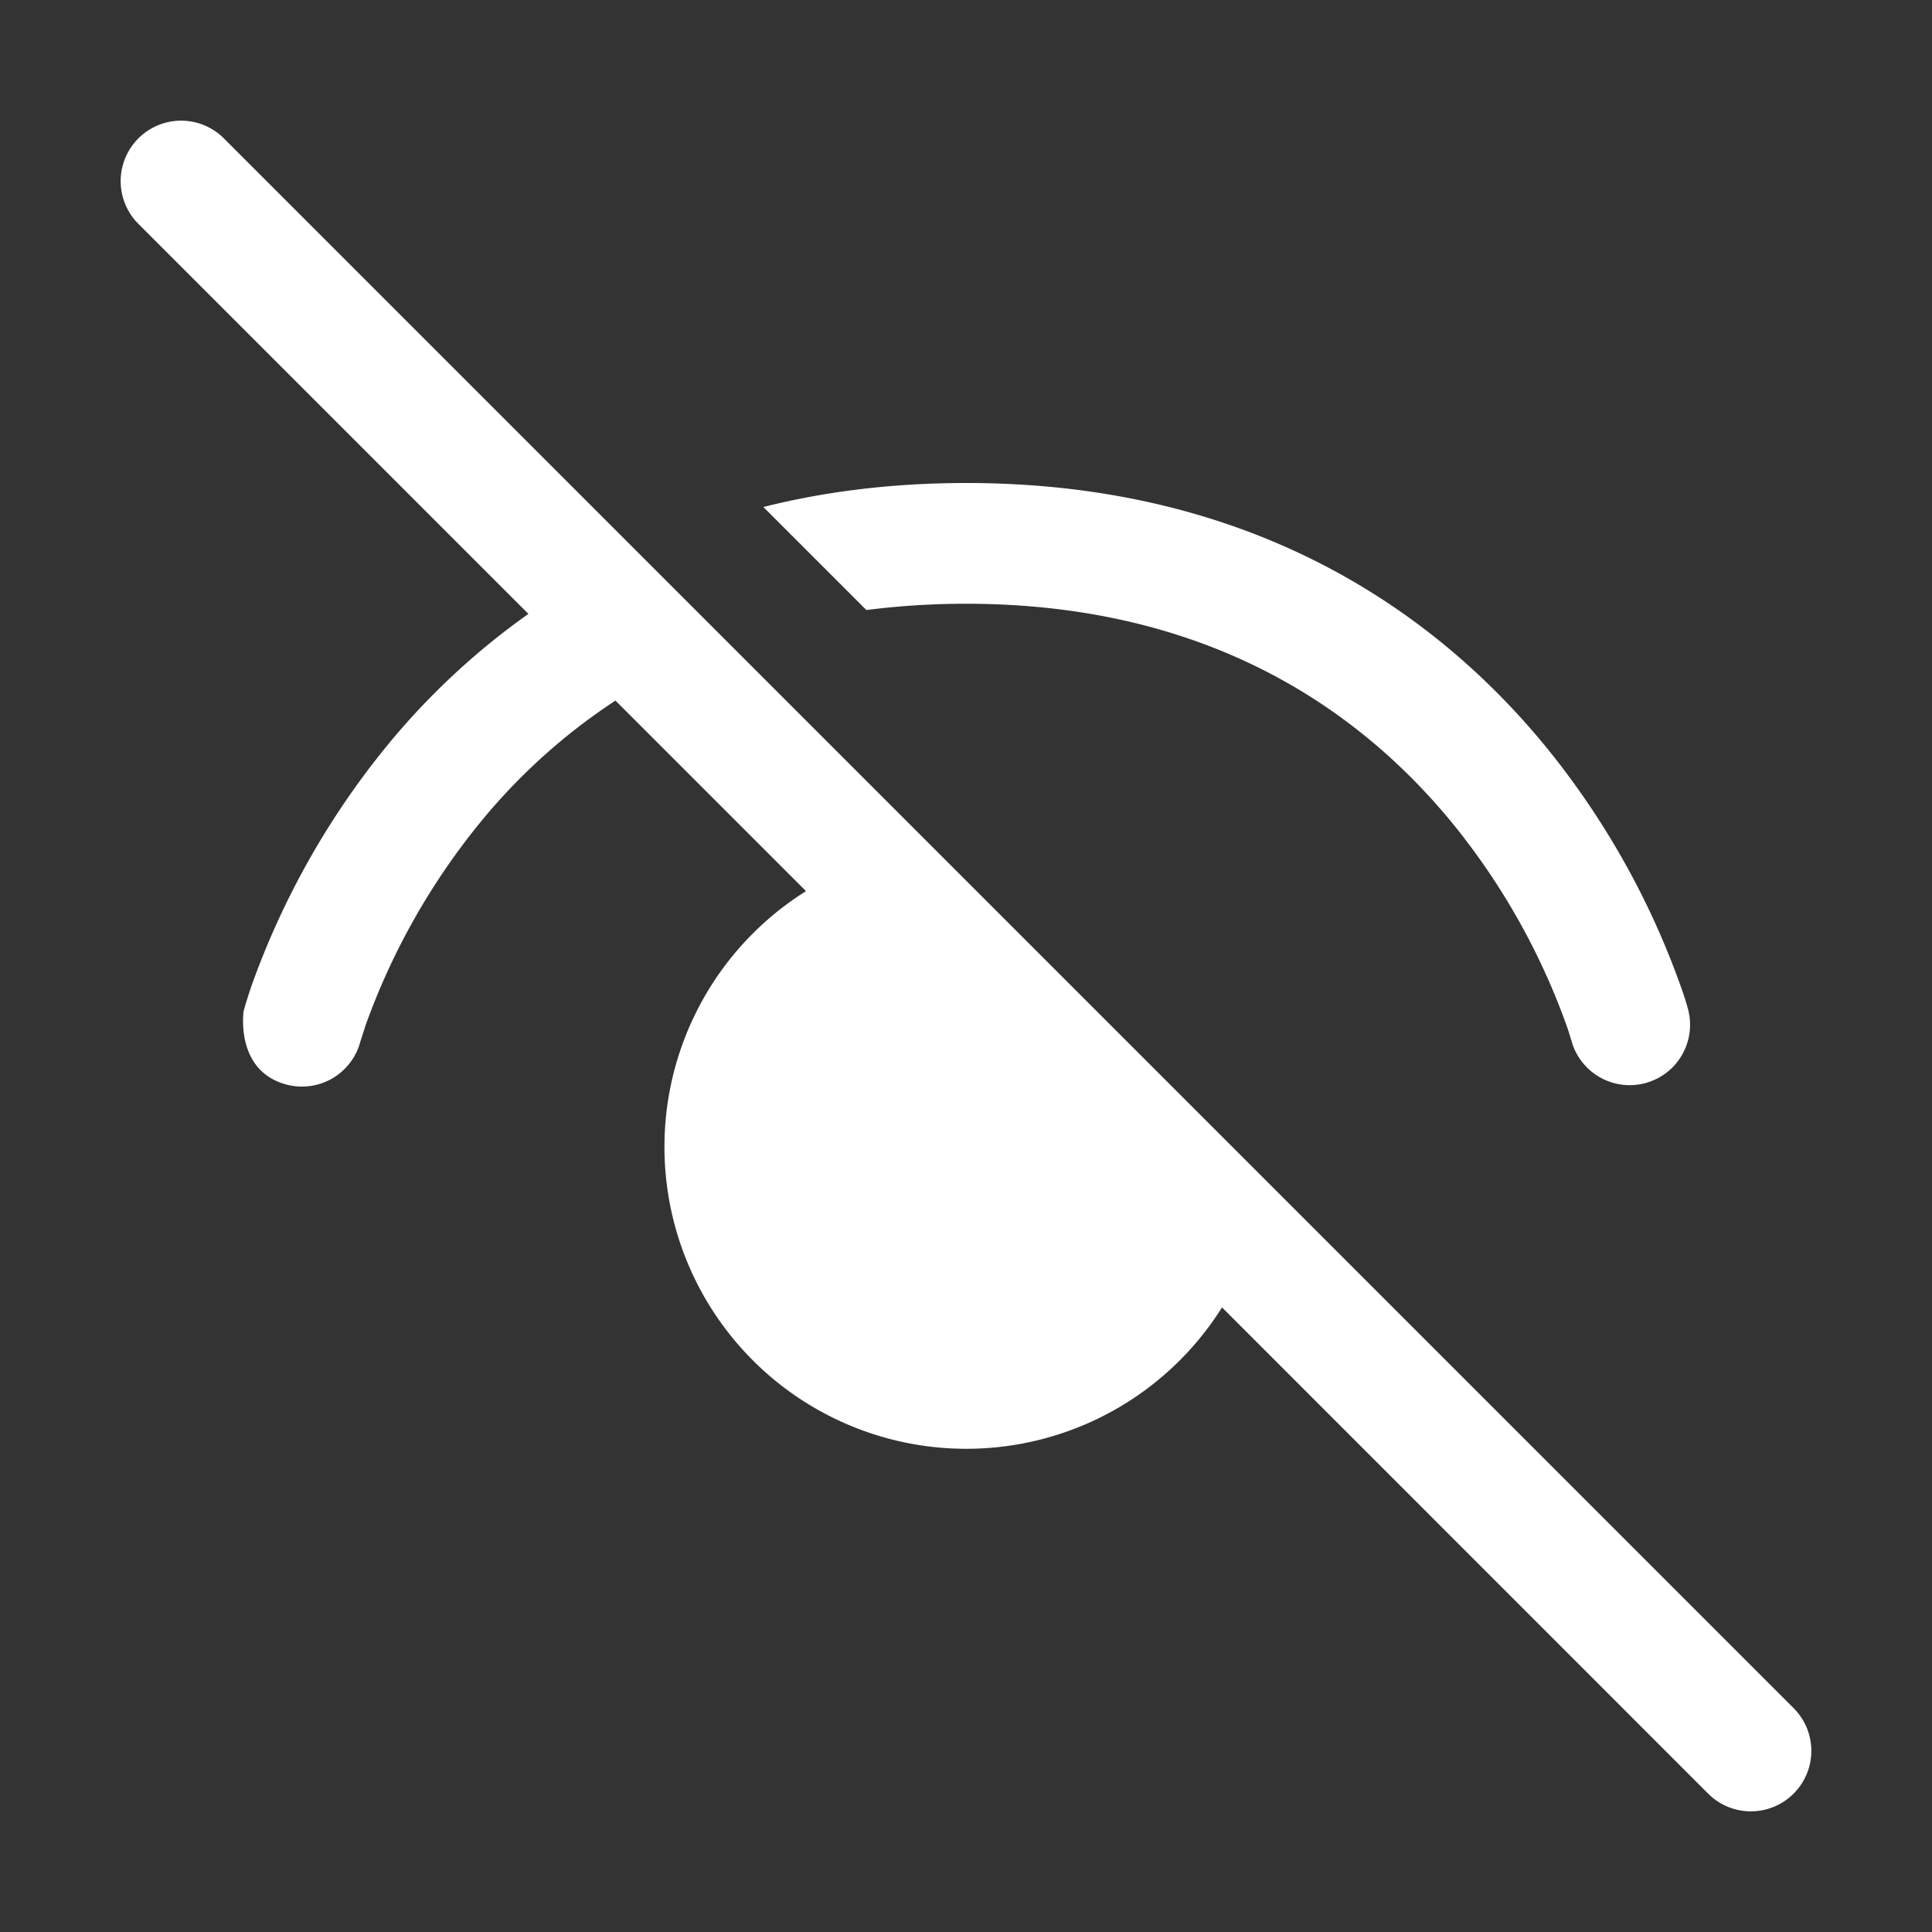 <svg xmlns="http://www.w3.org/2000/svg" width="2em" height="2em" viewBox="0 0 16 16"><rect x="0" y="0" width="16" height="16" fill="#333333" stroke="none"/><path fill="white" d="m10.12 10.827l4.026 4.027a.5.5 0 0 0 .708-.708l-13-13a.5.5 0 1 0-.708.708l3.23 3.23A5.987 5.987 0 0 0 3.2 6.182a6.7 6.7 0 0 0-1.117 1.982c-.021.061-.047.145-.047.145l-.018.062s-.076.497.355.611a.5.5 0 0 0 .611-.355l.001-.003l.008-.025l.035-.109a5.7 5.7 0 0 1 .945-1.674a4.94 4.94 0 0 1 1.124-1.014L6.675 7.38a2.5 2.5 0 1 0 3.446 3.446m-3.8-6.628l.854.854A6.52 6.52 0 0 1 8 5c2.044 0 3.286.912 4.028 1.817a5.695 5.695 0 0 1 .945 1.674c.017.048.028.085.035.109l.008.025v.003l.001.001a.5.5 0 0 0 .966-.257v-.003l-.001-.004l-.004-.013a2.3 2.3 0 0 0-.06-.187a6.7 6.7 0 0 0-1.117-1.982C11.905 5.089 10.396 4 8.002 4c-.618 0-1.177.072-1.681.199"/></svg>